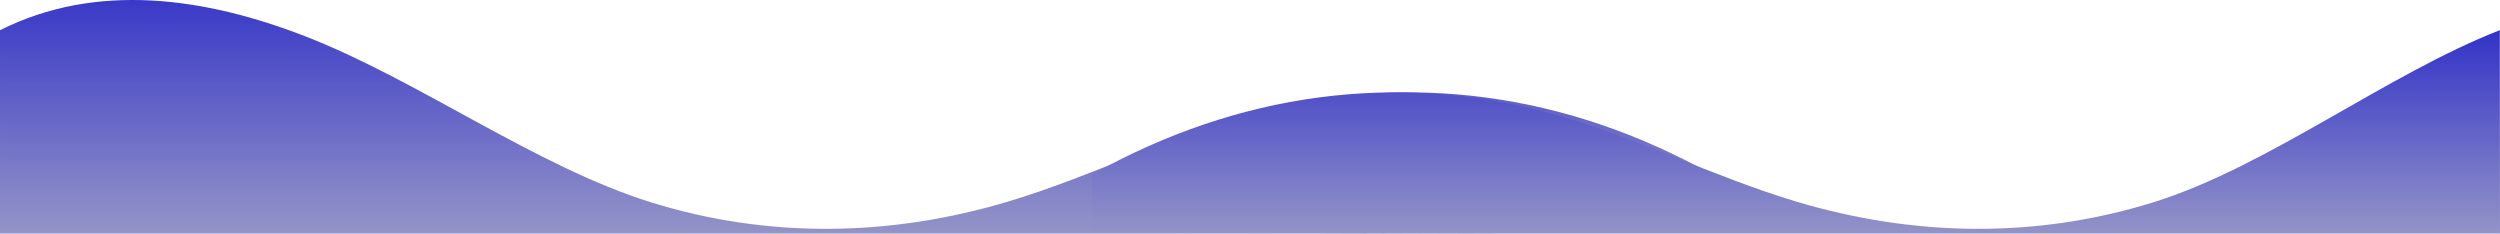 <svg width="3533" height="330" xmlns="http://www.w3.org/2000/svg" fill="none">
 <defs>
  <linearGradient id="paint0_linear_4_847" x1="0.5" y1="1" x2="0.5" y2="0">
   <stop stop-color="#9696C8"/>
   <stop offset="1" stop-color="#3232C8"/>
  </linearGradient>
 </defs>
 <g>
  <title>Layer 1</title>
  <path d="m1771.86,160.044c-116.96,32.141 -230.22,89.751 -346.86,124.692c-166.16,49.806 -339.19,52.814 -505.077,1.162c-161.213,-50.074 -328.374,-172.204 -487.671,-234.252c-141.267,-55.048 -295.502,-77.717 -432.252,-8.936l0,294.458l2420,-9l0,-81.47c-206.64,-115.738 -430.79,-145.706 -648.14,-86.653z" fill="url(#paint0_linear_4_847)" id="svg_1"/>
  <!-- <rect transform="rotate(180, 720, 463.75)" id="svg_2" height="270" width="1440" y="328.74997" x="0" fill="#9696c8"/> -->
  <path transform="translate(2000) scale(-1, 1)" d="m-191.14,160.044c-116.96,32.141 -230.22,89.751 -346.86,124.692c-166.16,49.806 -339.19,52.814 -505.077,1.162c-161.213,-50.074 -330.374,-181.204 -489.671,-243.252l-0.252,292.521l1990,-7l0,-81.47c-206.64,-115.738 -430.79,-145.706 -648.14,-86.653z" fill="url(#paint0_linear_4_847)" id="svg_2"/>
 </g>
</svg>
